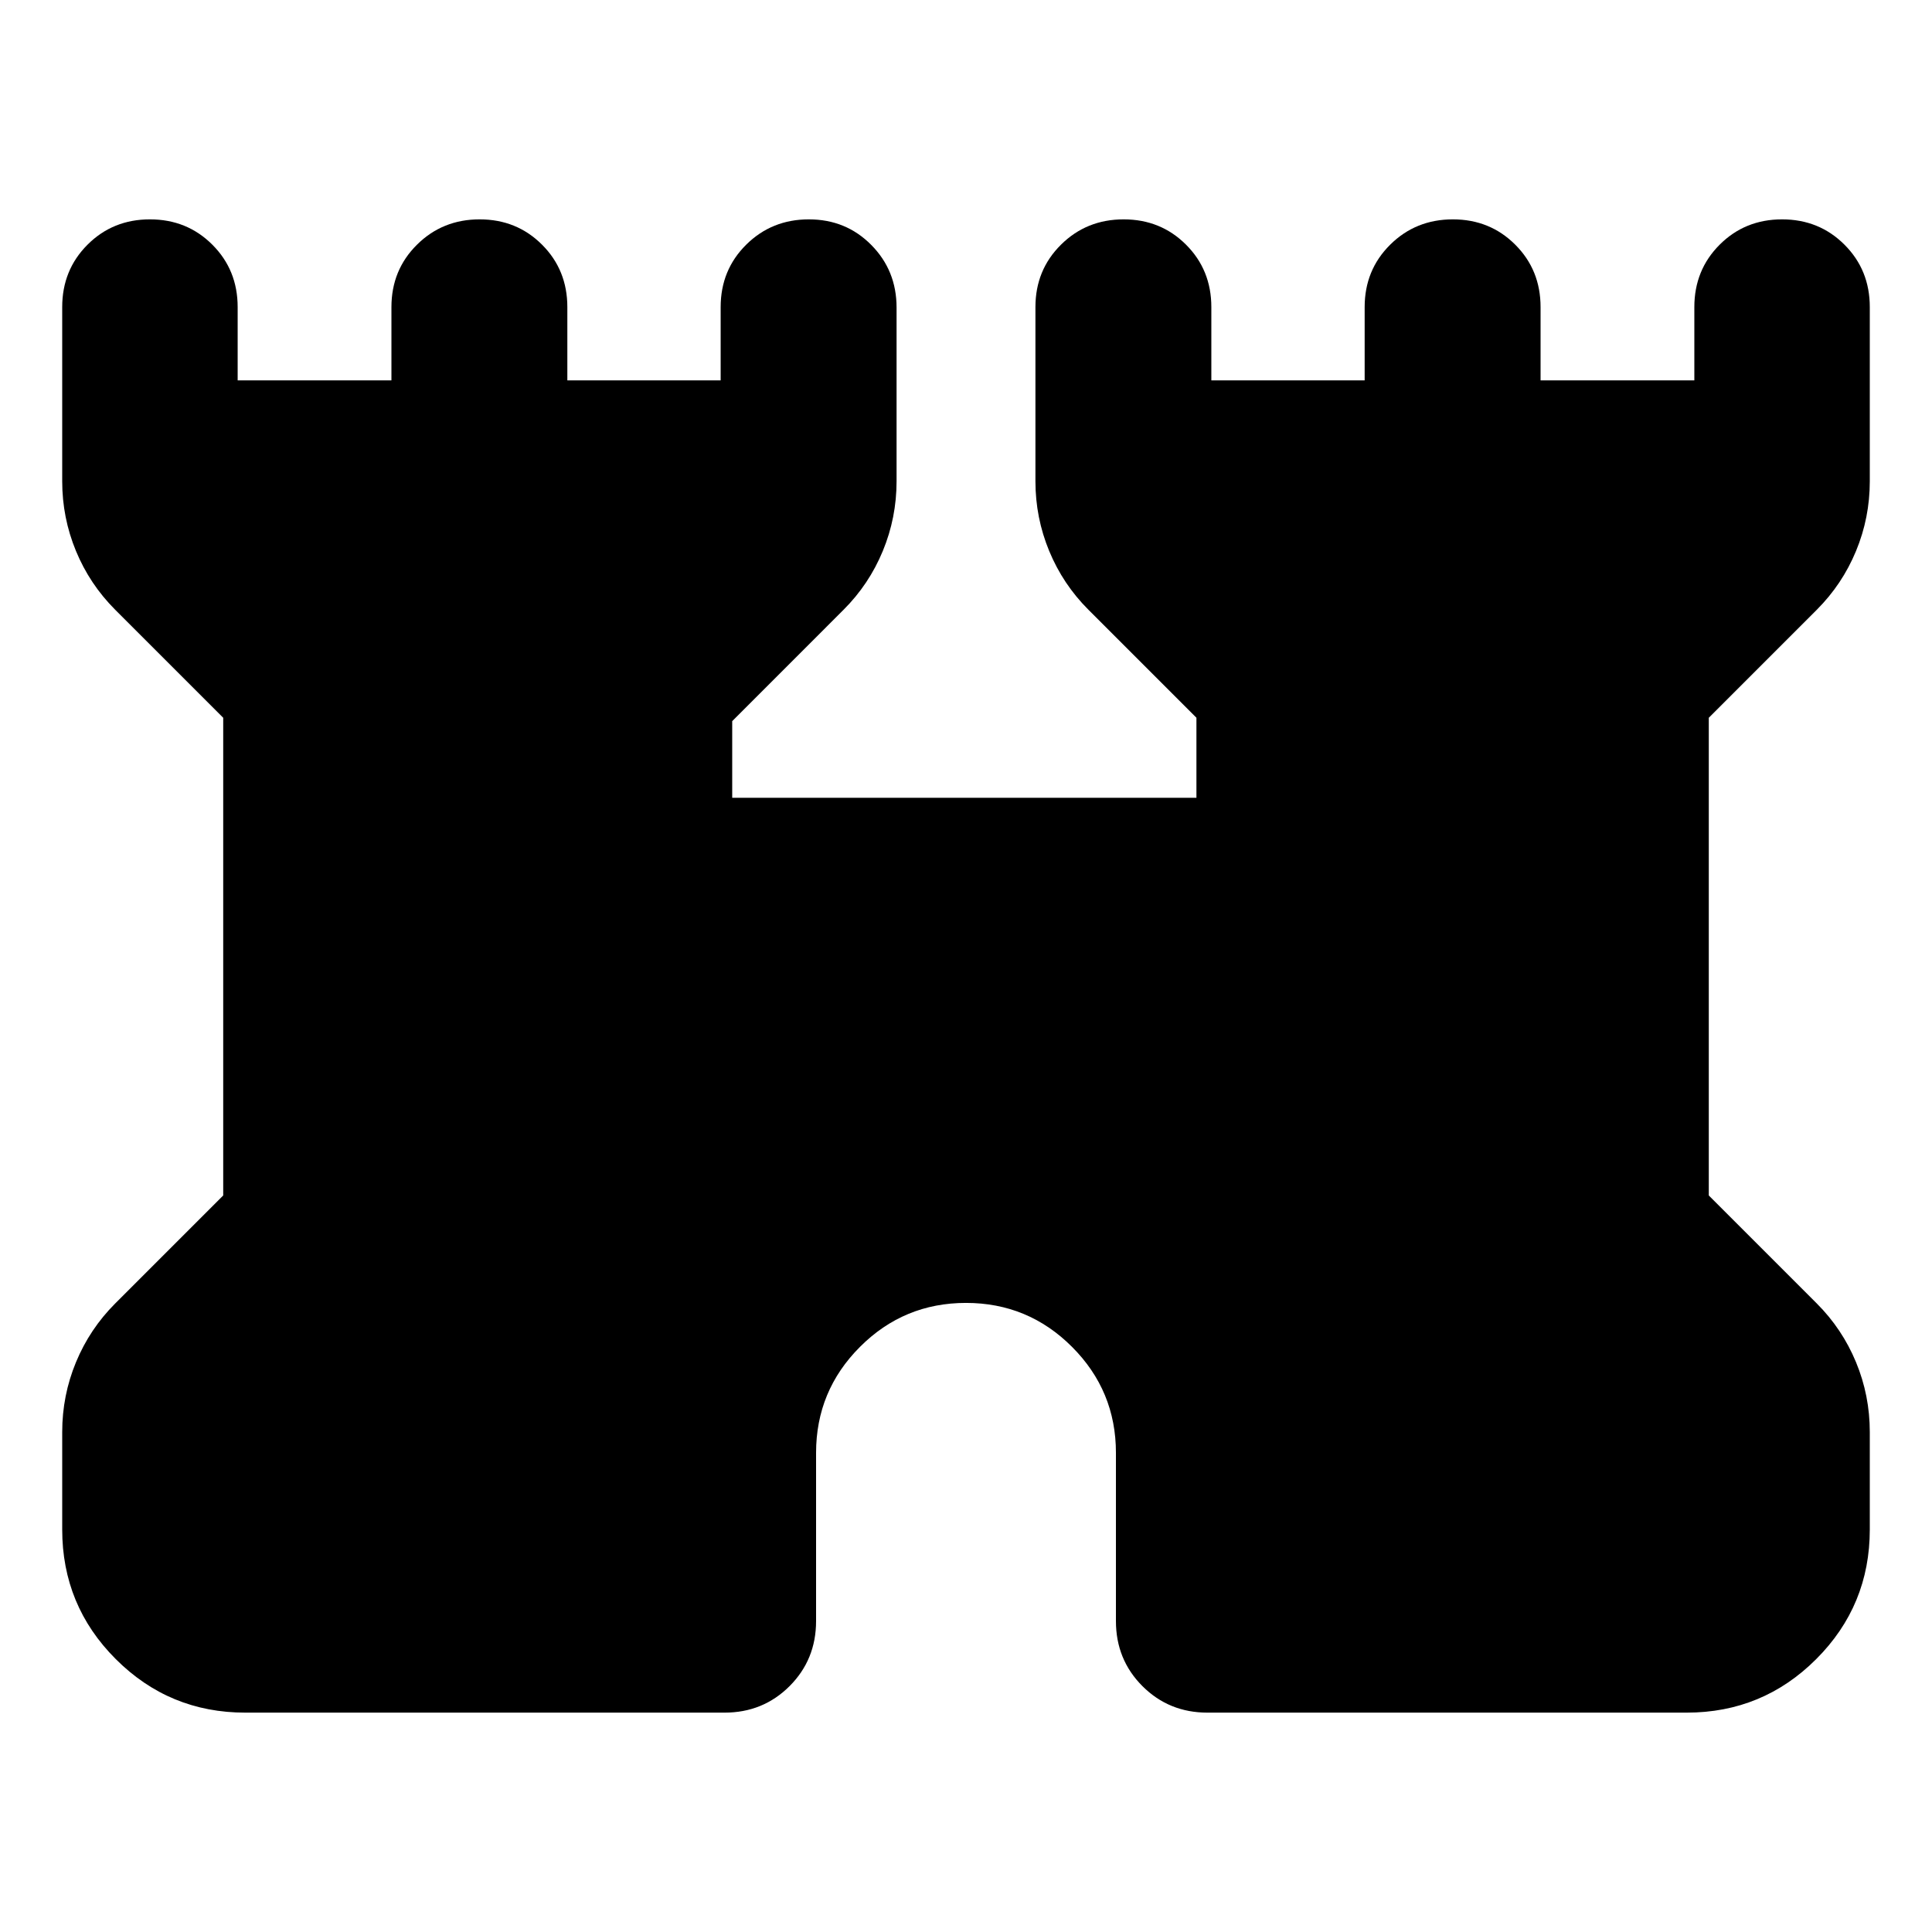 <svg xmlns="http://www.w3.org/2000/svg" height="24" viewBox="0 -960 960 960" width="24"><path d="M30.91-200v-48.43q0-18.16 6.84-34.69 6.84-16.53 19.51-29.21l53.65-53.65v-237.37L57.26-657q-12.67-12.67-19.51-29.21-6.84-16.53-6.84-34.68v-86.52q0-18.44 12.58-31.01Q56.07-851 74.5-851t31.01 12.58q12.58 12.57 12.58 31.01V-771h76.41v-36.41q0-18.44 12.7-31.01Q219.89-851 238.33-851q18.43 0 31.01 12.58 12.57 12.57 12.57 31.01V-771h76.18v-36.41q0-18.44 12.69-31.01Q383.48-851 401.91-851q18.44 0 31.01 12.7 12.58 12.69 12.58 31.13v86.28q0 18.15-6.84 34.68-6.83 16.54-19.51 29.21l-55.32 55.33v38.08H594.5v-39.76L540.85-657q-12.68-12.67-19.51-29.21-6.84-16.53-6.84-34.68v-86.52q0-18.44 12.7-31.01Q539.89-851 558.33-851q18.43 0 31.01 12.58 12.57 12.57 12.57 31.01V-771h76.18v-36.41q0-18.44 12.69-31.01Q703.48-851 721.91-851q18.44 0 31.01 12.58 12.58 12.57 12.58 31.01V-771h76.41v-36.41q0-18.44 12.58-31.01Q867.07-851 885.5-851t31.01 12.58q12.58 12.57 12.58 31.01v86.52q0 18.15-6.84 34.68-6.84 16.54-19.51 29.21l-53.65 53.65v237.37l53.65 53.65q12.67 12.68 19.51 29.21 6.84 16.53 6.84 34.69V-200q0 37.78-26.61 64.39T838.09-109H600q-19.15 0-32.33-13.17-13.17-13.18-13.17-32.33v-83.59q0-30.84-21.83-52.67-21.82-21.83-52.67-21.83t-52.67 21.83q-21.83 21.83-21.83 52.67v83.59q0 19.15-13.17 32.33Q379.15-109 360-109H121.91q-37.78 0-64.39-26.61T30.91-200Z"/></svg>